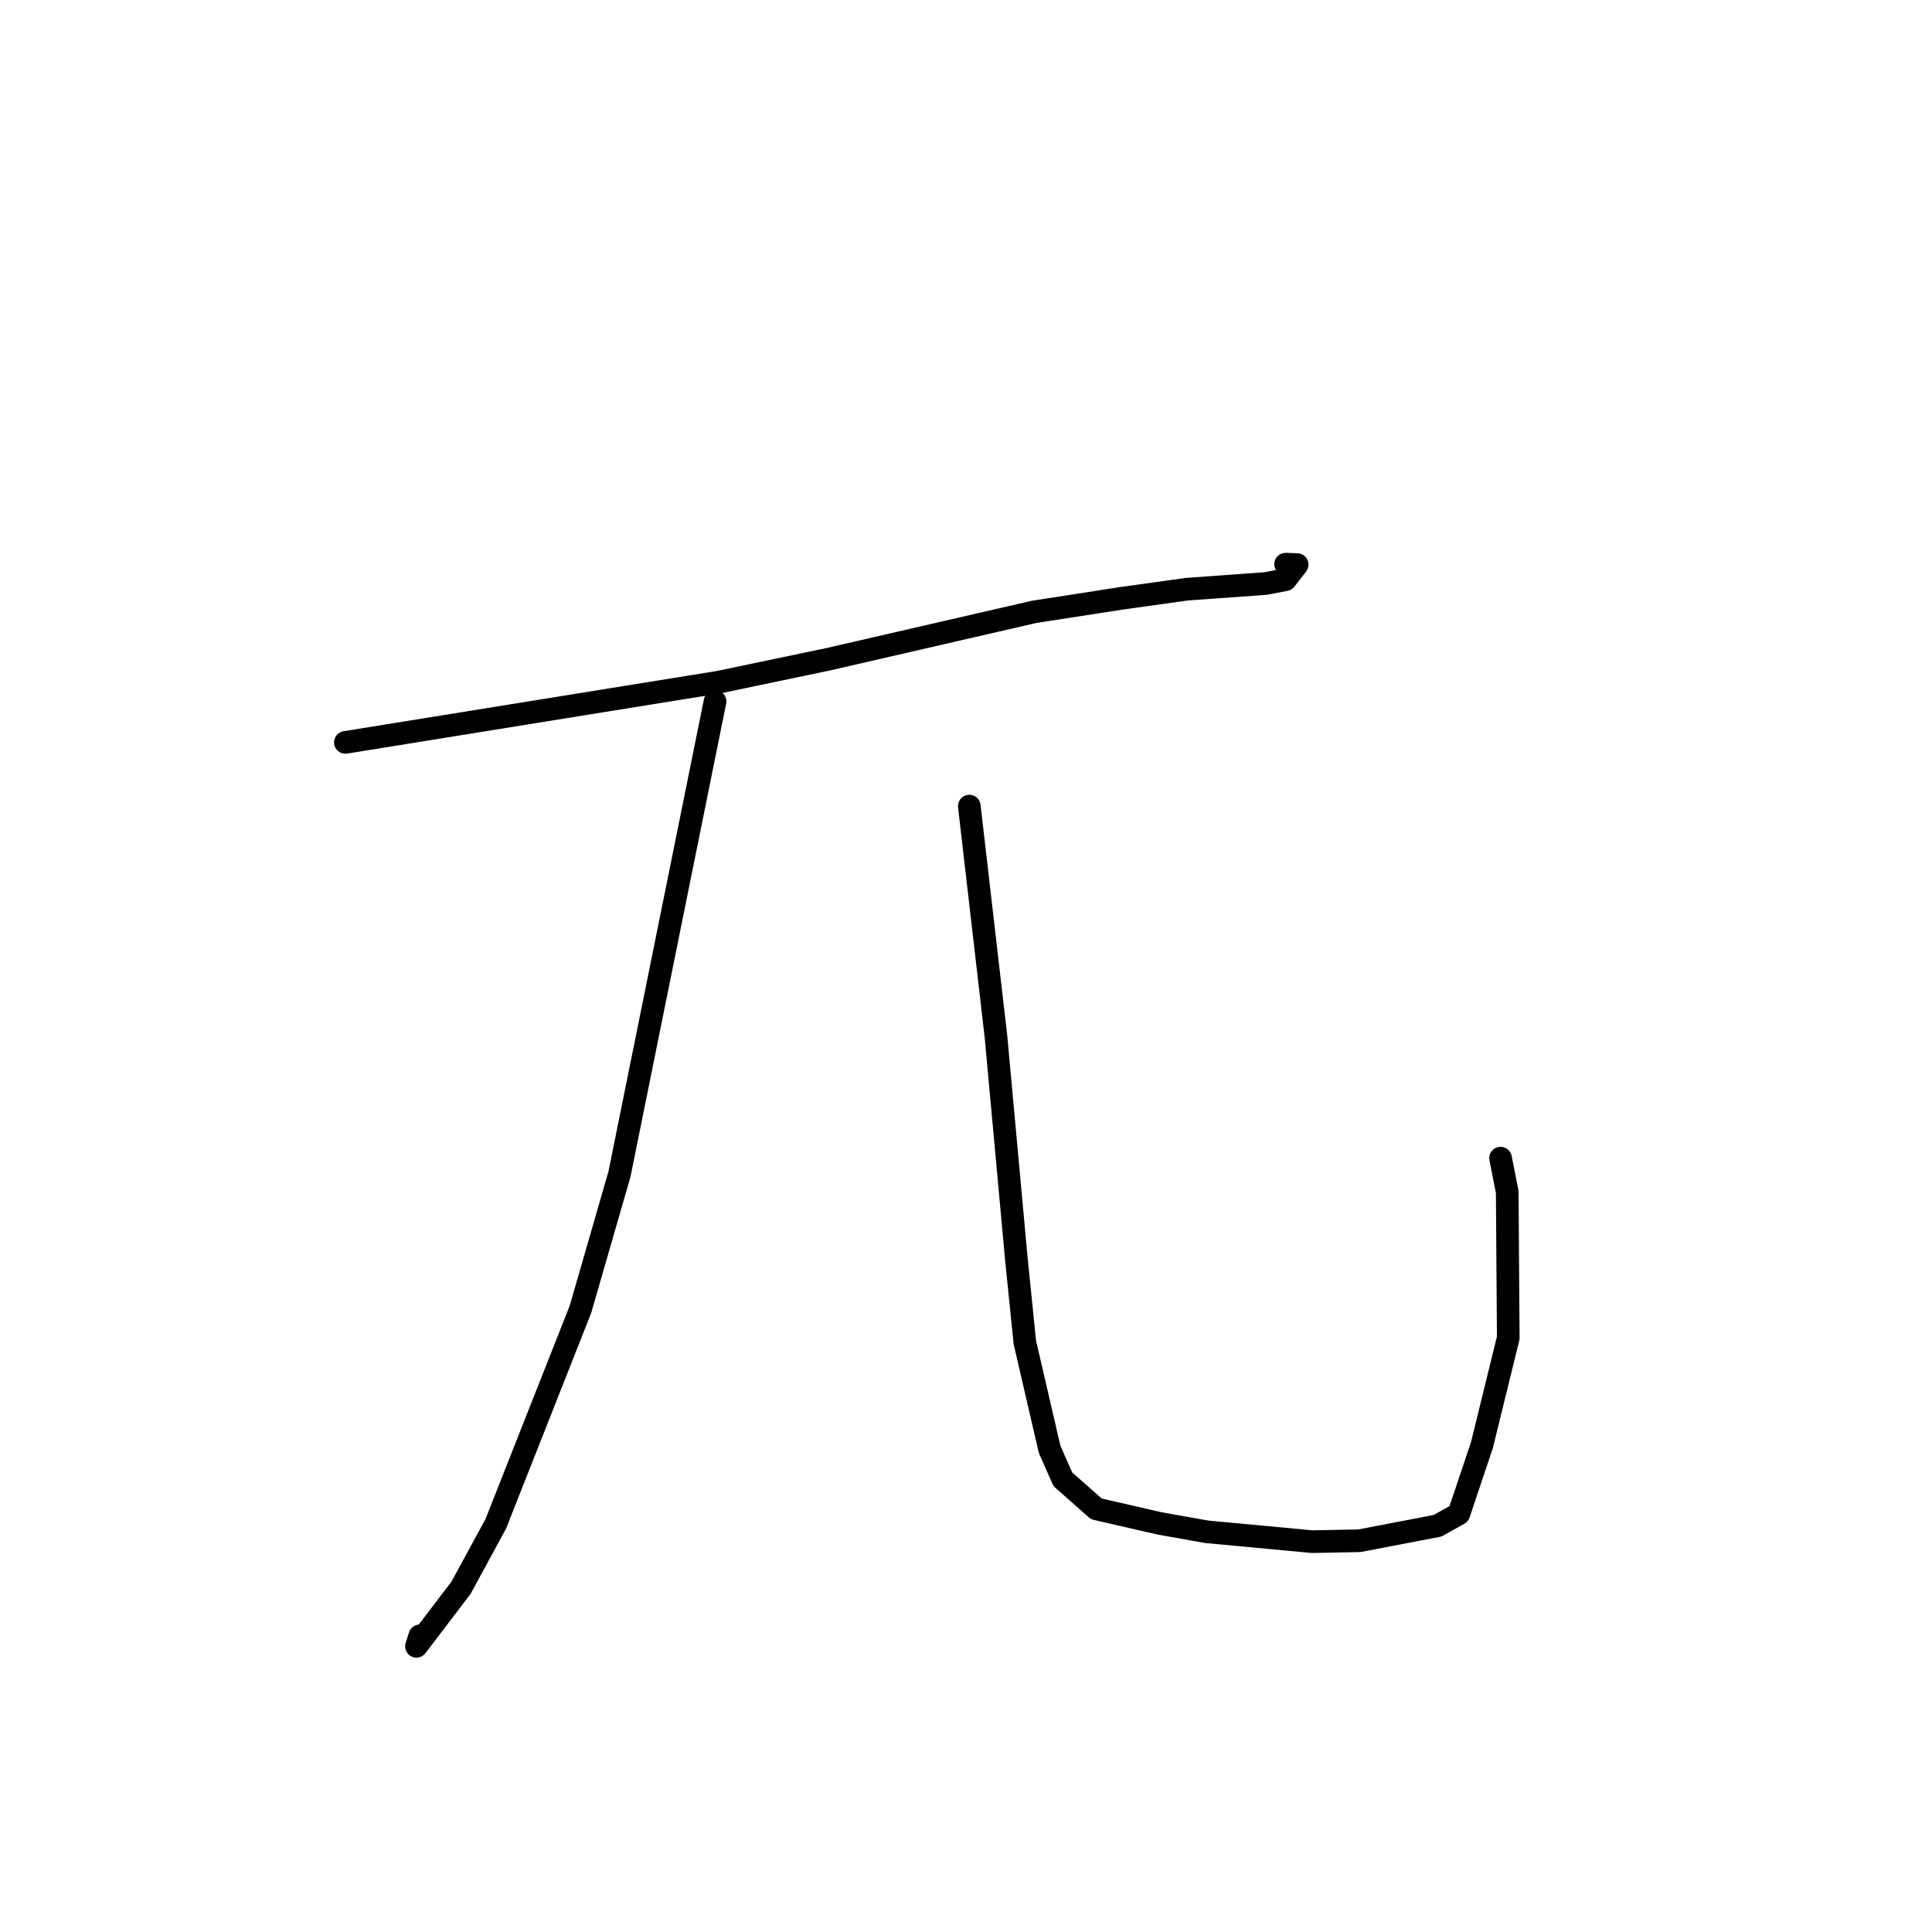 <?xml version="1.0" standalone="no"?>
    <svg width="256" height="256" xmlns="http://www.w3.org/2000/svg" version="1.1">
    <polyline stroke="black" stroke-width="3" stroke-linecap="round" fill="transparent" stroke-linejoin="round" points="45.764 98.372 70.512 94.378 95.26 90.384 109.799 87.342 137.03 81.074 148.652 79.273 157.26 78.072 167.659 77.325 170.329 76.817 171.884 74.812 170.352 74.754 " />
        <polyline stroke="black" stroke-width="3" stroke-linecap="round" fill="transparent" stroke-linejoin="round" points="94.749 92.939 88.416 124.26 82.083 155.581 76.909 173.501 65.694 201.912 61.09 210.382 55.183 218.143 55.597 216.856 55.627 216.761 " />
        <polyline stroke="black" stroke-width="3" stroke-linecap="round" fill="transparent" stroke-linejoin="round" points="128.438 106.812 130.204 122.087 131.971 137.363 134.688 166.971 135.794 177.854 139.078 192.041 140.832 196.013 145.274 199.935 153.617 201.853 159.893 202.971 173.867 204.278 180.123 204.158 190.473 202.174 193.307 200.593 196.358 191.5 199.852 177.278 199.716 157.939 198.831 153.461 " />
        </svg>